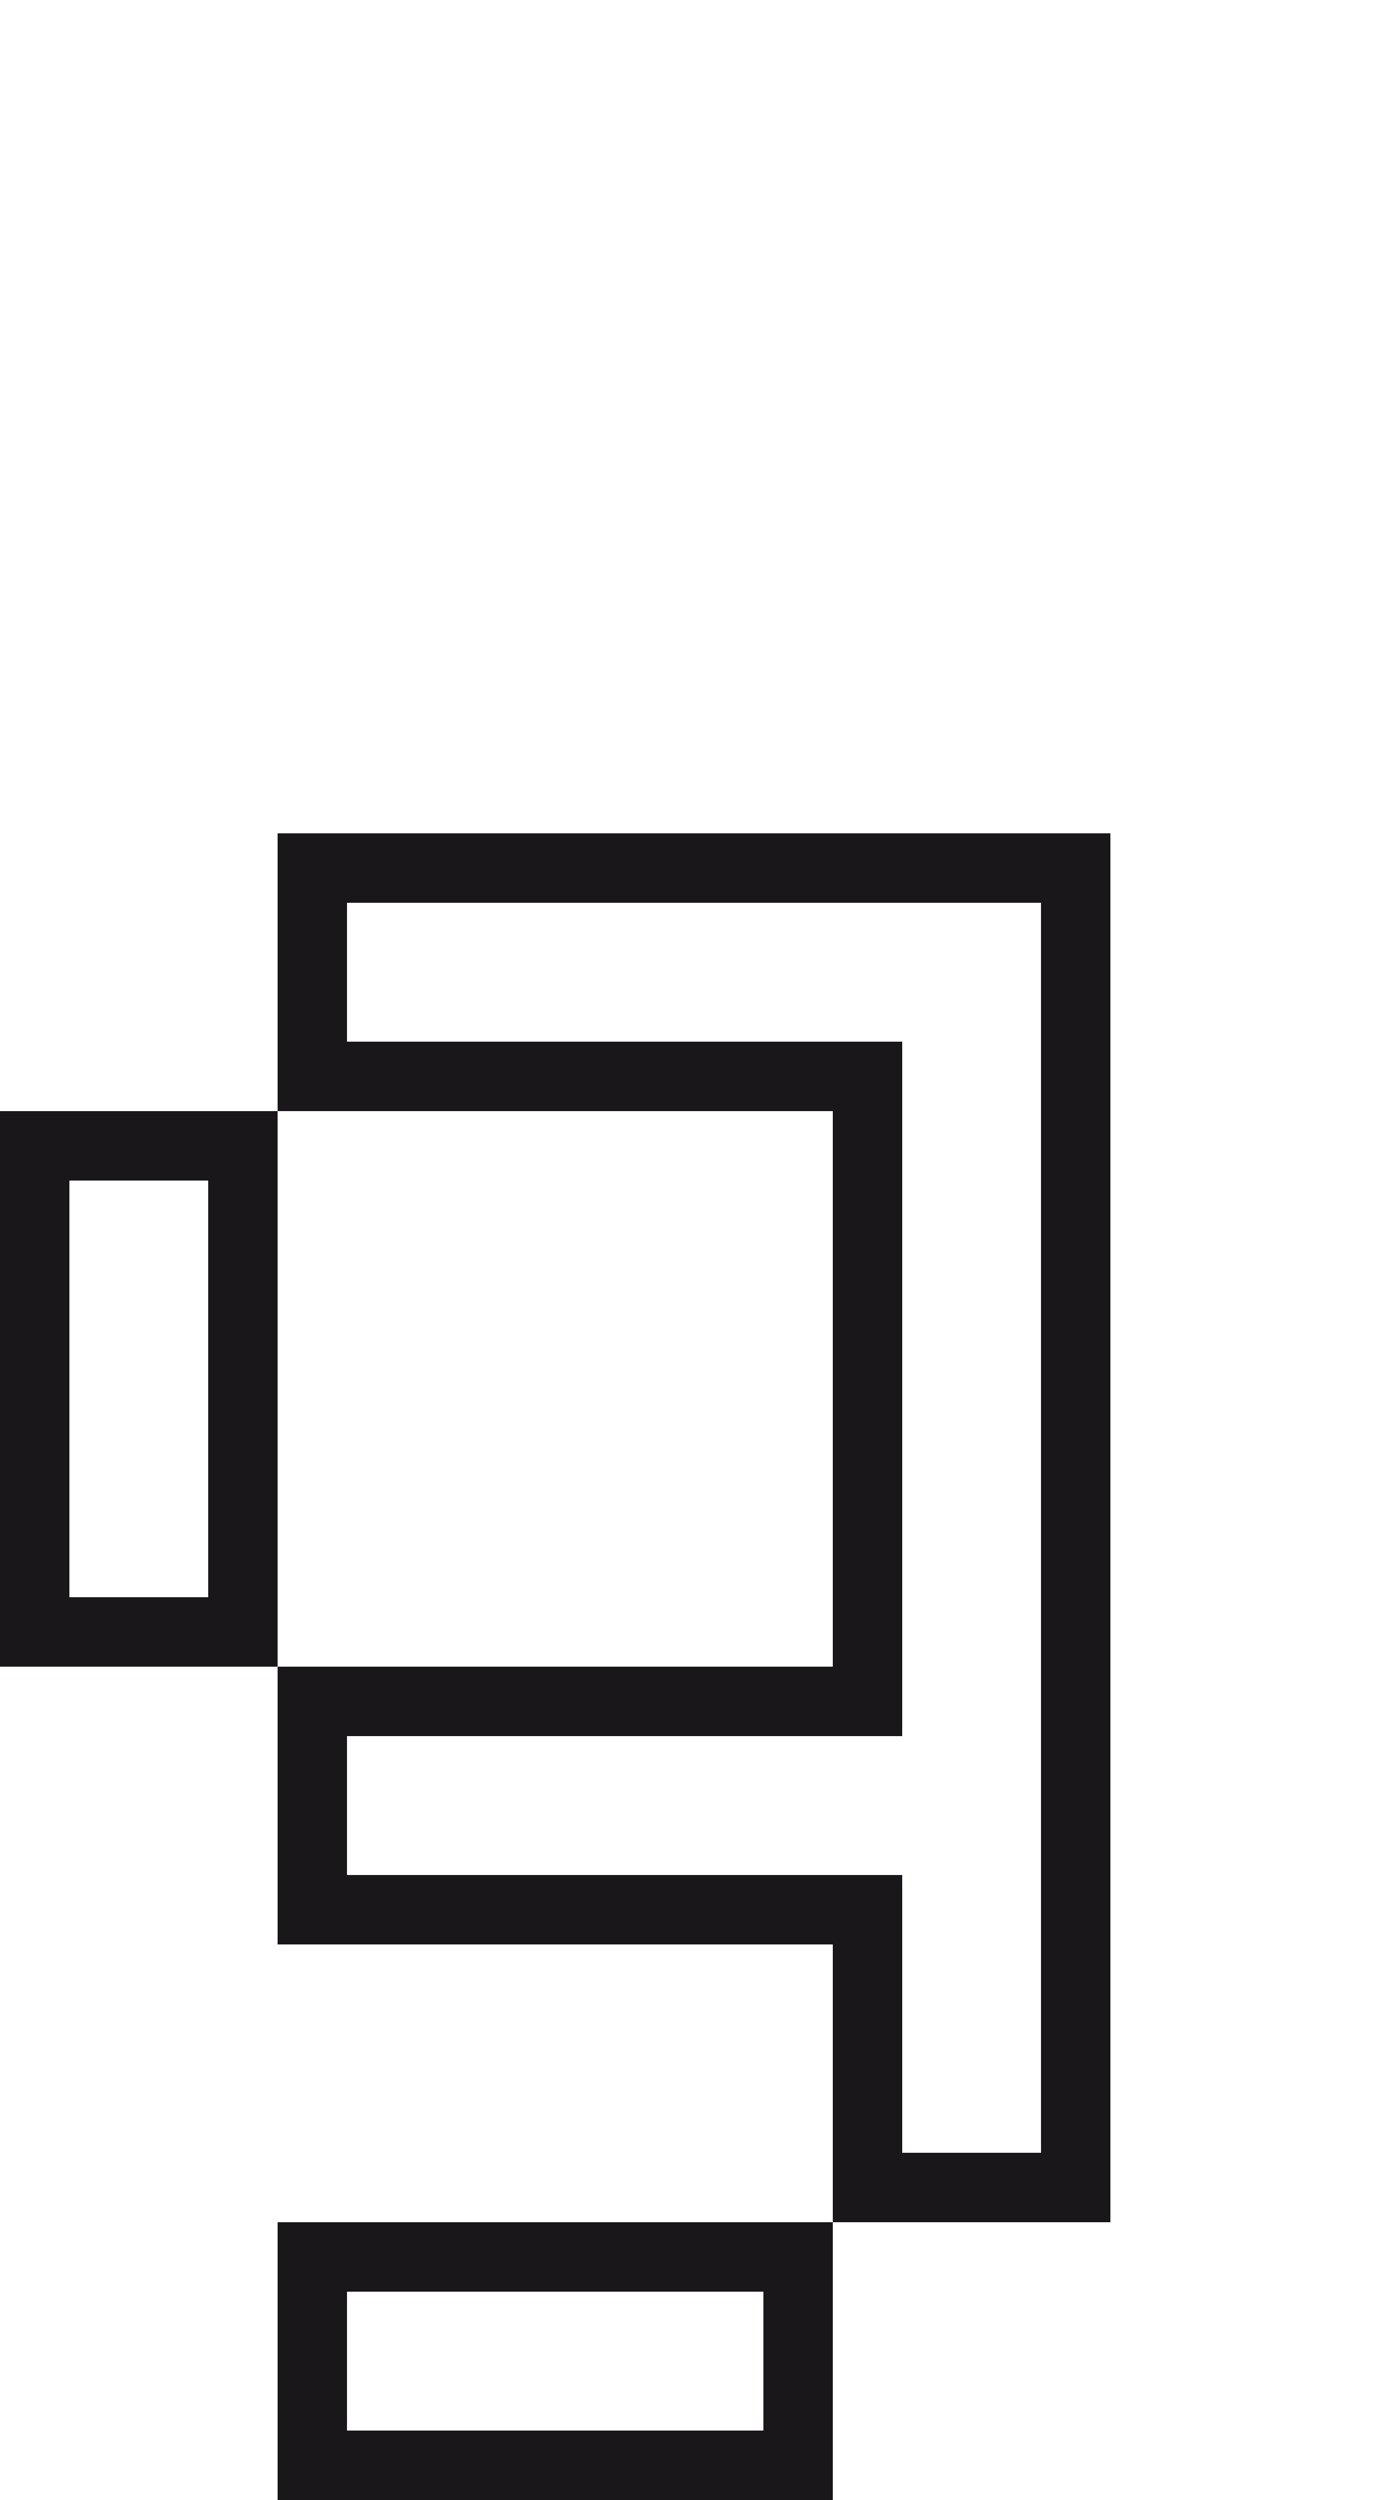 <?xml version="1.0" encoding="utf-8"?>
<!-- Generator: Adobe Illustrator 13.0.0, SVG Export Plug-In . SVG Version: 6.00 Build 14948)  -->
<!DOCTYPE svg PUBLIC "-//W3C//DTD SVG 1.1//EN" "http://www.w3.org/Graphics/SVG/1.1/DTD/svg11.dtd">
<svg version="1.1" id="Calque_2" xmlns="http://www.w3.org/2000/svg" xmlns:xlink="http://www.w3.org/1999/xlink" x="0px" y="0px"
	 width="20px" height="36px" viewBox="0 0 20 36" enable-background="new 0 0 20 36" xml:space="preserve">

<g id="g">
	<rect fill="none" width="20" height="36"/>
	<path fill="#1A171B" d="M0,16v8h4v-8H0z M3,23H1v-6h2V23z M4,12v4h8v8H4v4h8v4h4V12H4z M15,31h-2v-4H5v-2h8V15H5v-2h10V31z M4,36h8
		v-4H4V36z M5,33h6v2H5V33z"/>
</g>
</svg>
